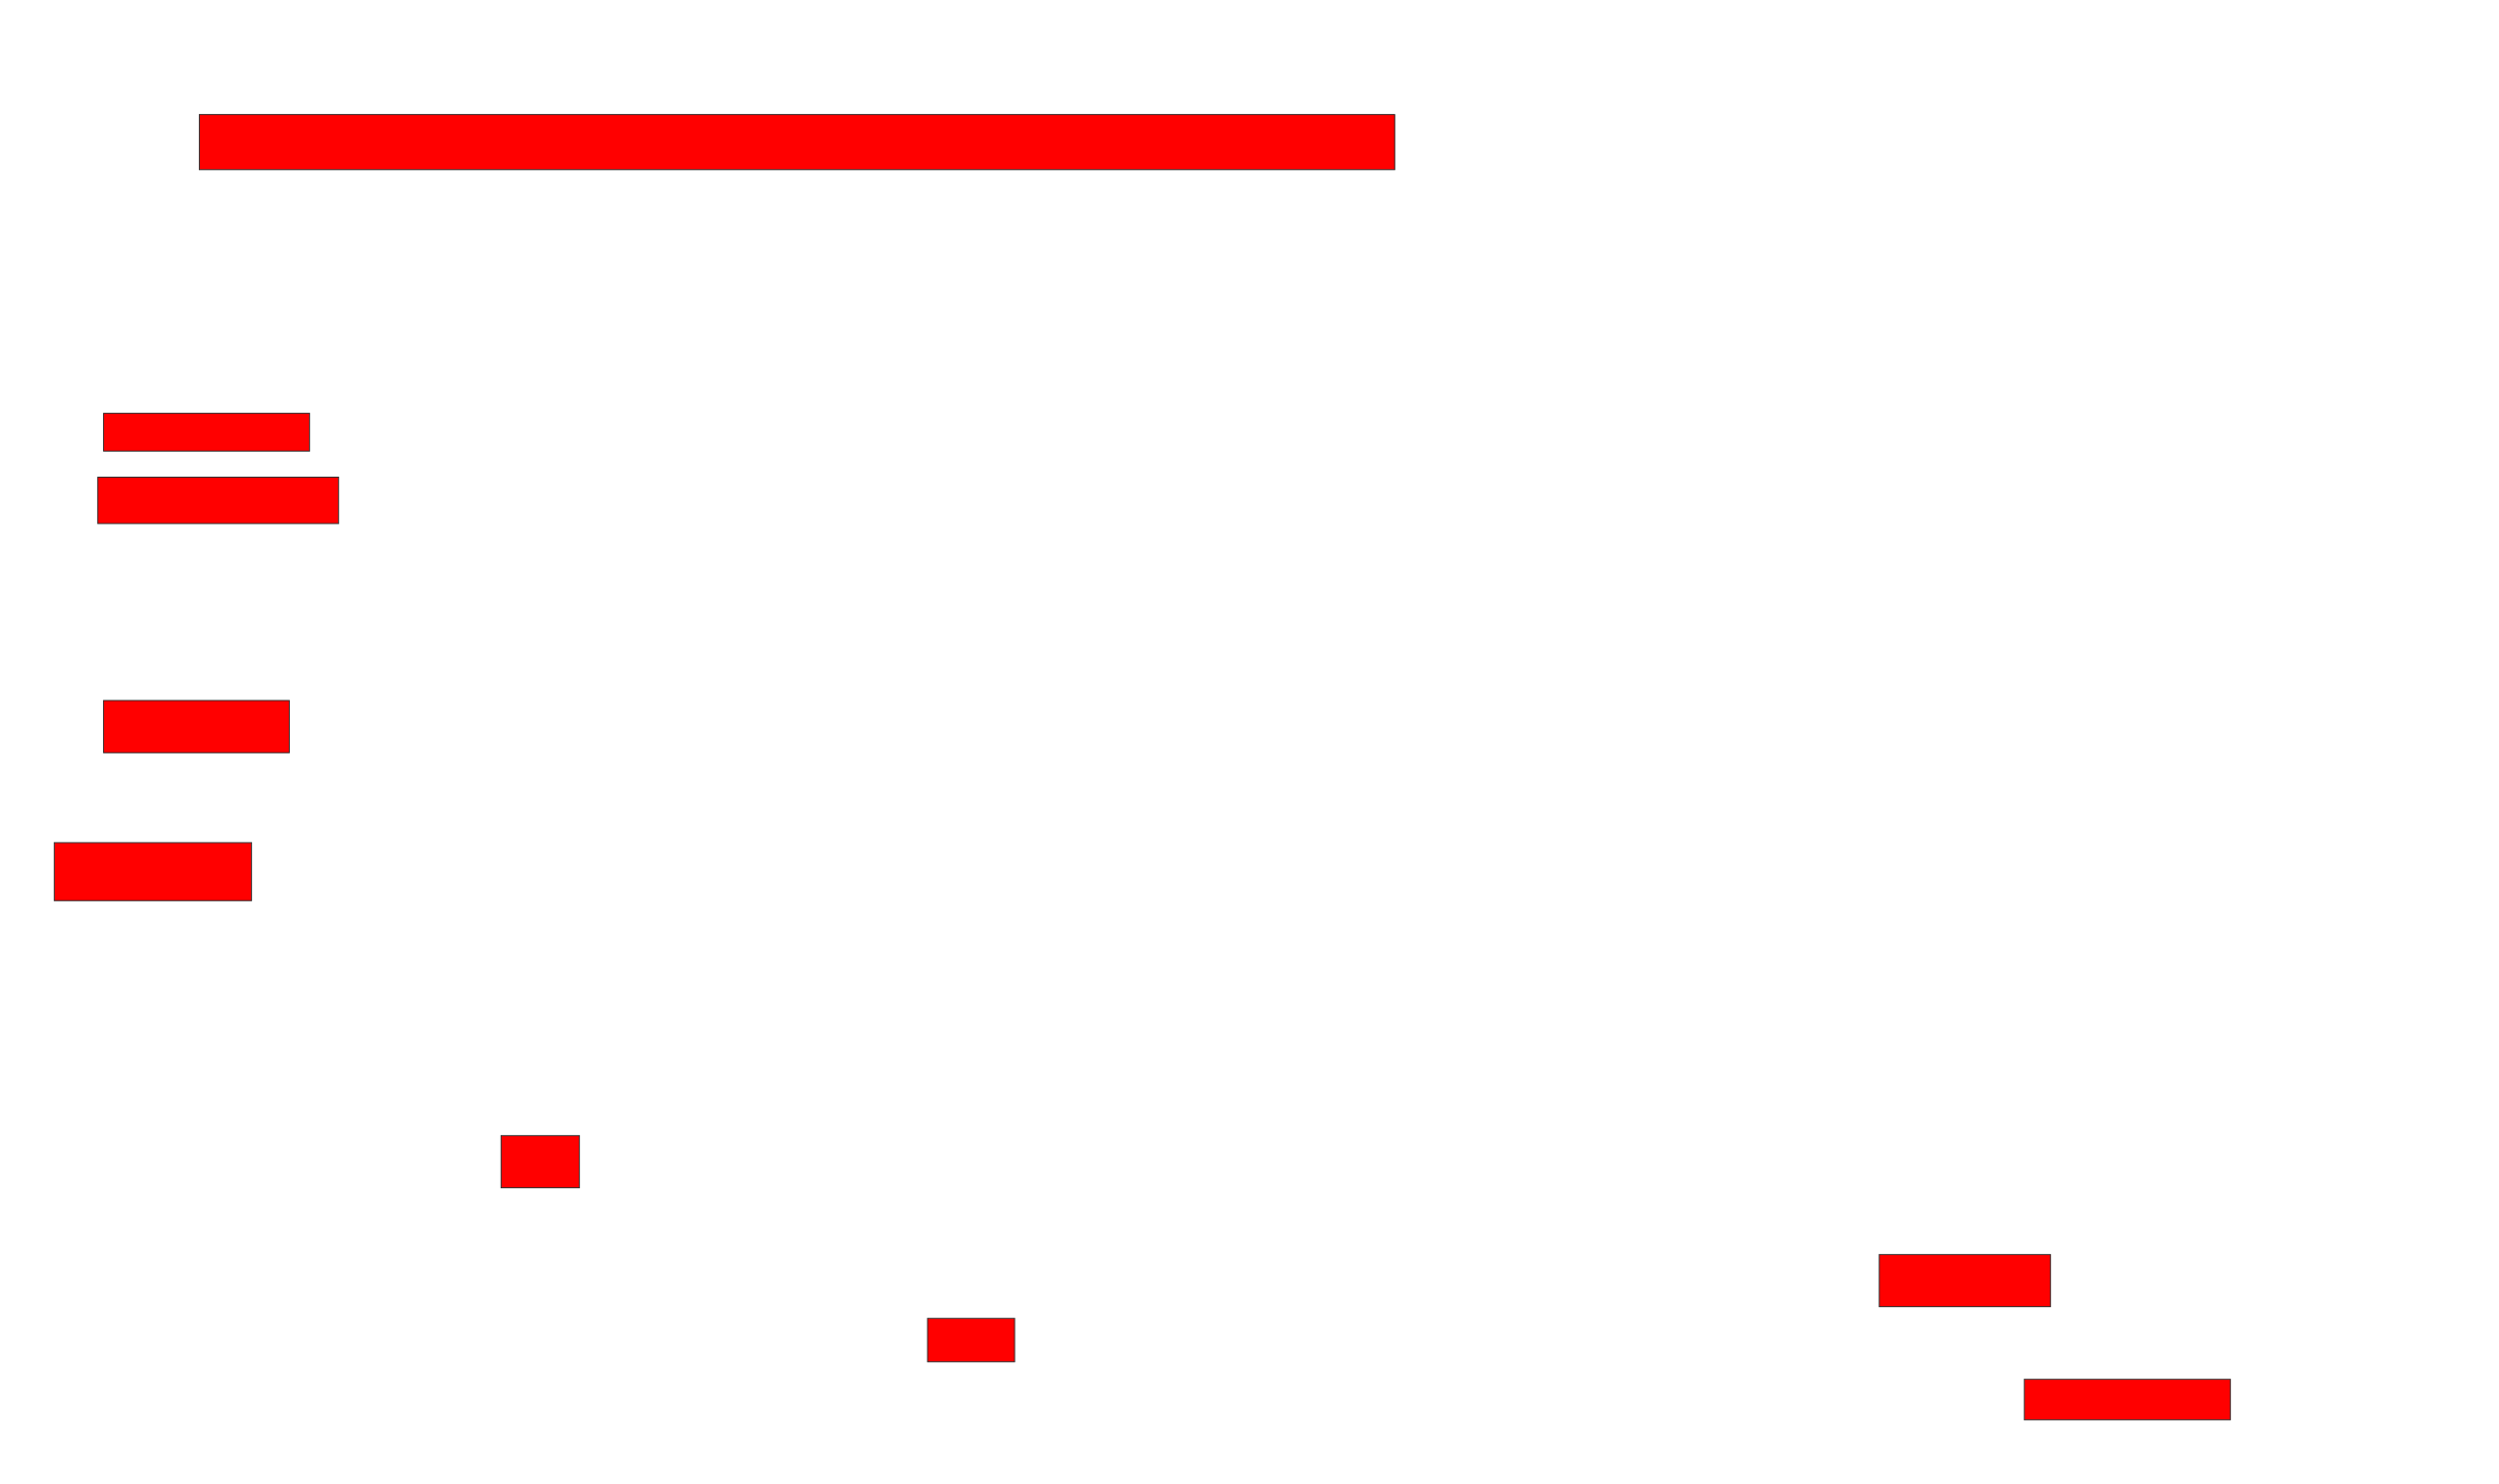 <svg xmlns="http://www.w3.org/2000/svg" width="2610" height="1550">
 <!-- Created with Image Occlusion Enhanced -->
 <g>
  <title>Labels</title>
 </g>
 <g>
  <title>Masks</title>
  <rect id="0ee1b470aa414c049e7c0e1cac31f41e-oa-1" height="57.576" width="1248.485" y="119.697" x="208.182" stroke="#2D2D2D" fill="#ff0000"/>
  <rect id="0ee1b470aa414c049e7c0e1cac31f41e-oa-2" height="39.394" width="215.152" y="431.818" x="108.182" stroke="#2D2D2D" fill="#ff0000"/>
  <rect id="0ee1b470aa414c049e7c0e1cac31f41e-oa-3" height="48.485" width="251.515" y="498.485" x="102.121" stroke="#2D2D2D" fill="#ff0000"/>
  <rect id="0ee1b470aa414c049e7c0e1cac31f41e-oa-4" height="54.545" width="193.939" y="731.818" x="108.182" stroke="#2D2D2D" fill="#ff0000"/>
  <rect id="0ee1b470aa414c049e7c0e1cac31f41e-oa-5" height="60.606" width="206.061" y="880.303" x="56.667" stroke="#2D2D2D" fill="#ff0000"/>
  <rect id="0ee1b470aa414c049e7c0e1cac31f41e-oa-6" height="54.545" width="81.818" y="1186.364" x="523.333" stroke="#2D2D2D" fill="#ff0000"/>
  <rect id="0ee1b470aa414c049e7c0e1cac31f41e-oa-7" height="45.455" width="90.909" y="1377.273" x="968.788" stroke="#2D2D2D" fill="#ff0000"/>
  <rect id="0ee1b470aa414c049e7c0e1cac31f41e-oa-8" height="54.545" width="178.788" y="1310.606" x="1962.727" stroke="#2D2D2D" fill="#ff0000"/>
  <rect id="0ee1b470aa414c049e7c0e1cac31f41e-oa-9" height="42.424" width="215.152" y="1440.909" x="2114.242" stroke="#2D2D2D" fill="#ff0000"/>
 </g>
</svg>